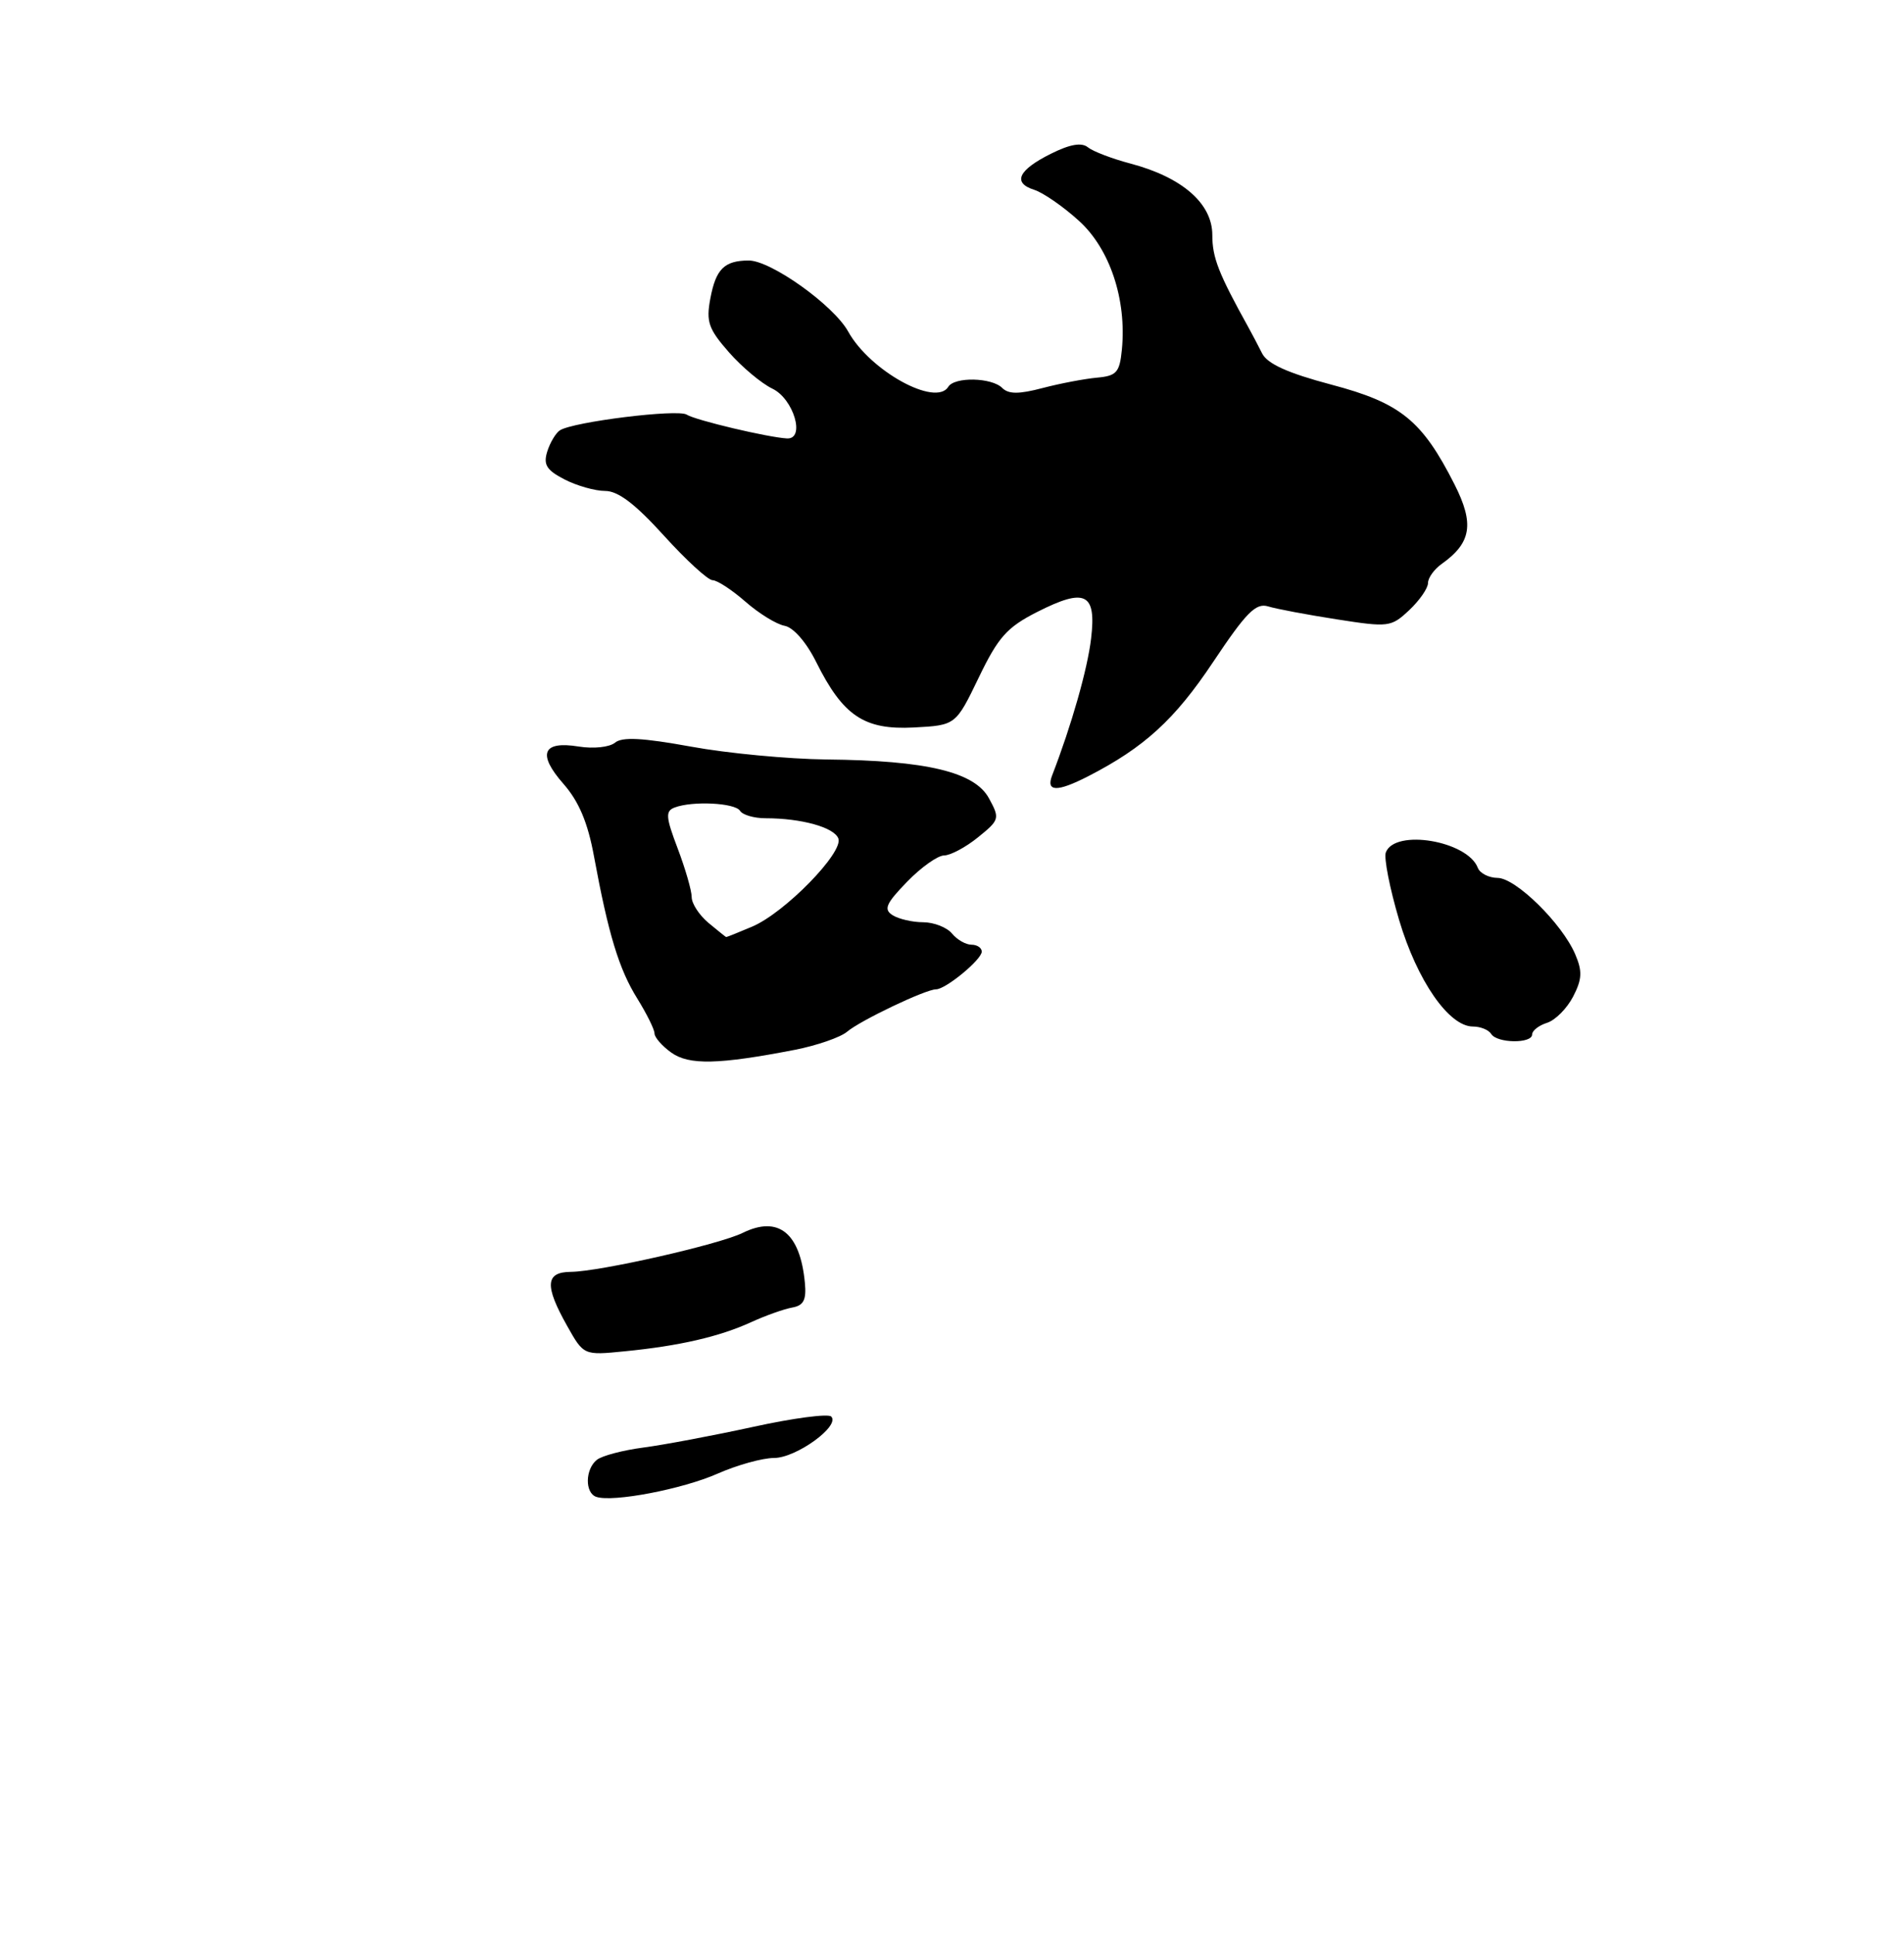 <?xml version="1.0" encoding="UTF-8" standalone="no"?>
<!DOCTYPE svg PUBLIC "-//W3C//DTD SVG 1.1//EN" "http://www.w3.org/Graphics/SVG/1.1/DTD/svg11.dtd" >
<svg xmlns="http://www.w3.org/2000/svg" xmlns:xlink="http://www.w3.org/1999/xlink" version="1.1" viewBox="0 0 256 260">
 <g >
 <path fill="currentColor"
d=" M 106.88 141.13 C 109.83 140.55 112.98 139.46 113.88 138.71 C 115.66 137.19 124.46 133.00 125.85 133.00 C 127.15 133.00 132.00 129.00 132.00 127.93 C 132.00 127.42 131.38 127.00 130.62 127.00 C 129.86 127.00 128.68 126.33 128.00 125.50 C 127.32 124.67 125.57 123.99 124.13 123.98 C 122.68 123.98 120.83 123.55 120.01 123.03 C 118.78 122.25 119.11 121.48 121.96 118.54 C 123.85 116.59 126.09 115.00 126.95 115.00 C 127.80 114.99 129.85 113.90 131.50 112.56 C 134.40 110.22 134.45 110.03 132.97 107.32 C 131.05 103.78 124.59 102.23 111.14 102.10 C 106.00 102.04 97.79 101.27 92.90 100.37 C 86.41 99.19 83.65 99.04 82.69 99.84 C 81.95 100.45 79.81 100.68 77.81 100.36 C 72.94 99.57 72.21 101.34 75.76 105.38 C 77.83 107.74 79.03 110.57 79.86 115.10 C 81.80 125.61 83.23 130.30 85.68 134.23 C 86.95 136.28 88.00 138.39 88.00 138.92 C 88.00 139.45 89.01 140.61 90.25 141.50 C 92.64 143.21 96.61 143.12 106.88 141.13 Z  M 206.00 139.07 C 206.00 138.55 206.90 137.85 208.01 137.50 C 209.12 137.15 210.69 135.56 211.51 133.98 C 212.72 131.64 212.77 130.57 211.80 128.30 C 210.03 124.15 203.81 118.04 201.36 118.02 C 200.18 118.01 198.98 117.40 198.70 116.67 C 197.31 113.03 187.55 111.39 186.33 114.59 C 186.05 115.32 186.85 119.40 188.11 123.66 C 190.54 131.83 194.81 138.00 198.04 138.00 C 199.06 138.00 200.16 138.45 200.50 139.00 C 201.28 140.26 206.00 140.32 206.00 139.07 Z  M 146.30 104.36 C 153.84 100.49 157.95 96.74 163.10 89.01 C 167.55 82.34 168.85 81.02 170.50 81.52 C 171.60 81.86 175.75 82.64 179.73 83.26 C 186.71 84.35 187.04 84.31 189.48 82.02 C 190.86 80.72 192.00 79.08 192.00 78.38 C 192.00 77.68 192.83 76.53 193.84 75.81 C 197.84 72.97 198.25 70.42 195.56 65.11 C 191.20 56.51 188.32 54.17 179.01 51.71 C 173.13 50.15 170.40 48.91 169.69 47.50 C 169.14 46.40 168.31 44.83 167.85 44.00 C 163.82 36.73 163.00 34.63 163.00 31.59 C 163.00 27.36 158.95 23.83 152.00 21.99 C 149.53 21.34 146.95 20.35 146.28 19.81 C 145.44 19.12 143.89 19.38 141.34 20.65 C 136.90 22.85 136.09 24.58 139.06 25.52 C 140.25 25.90 142.95 27.76 145.05 29.67 C 149.22 33.43 151.50 40.26 150.84 47.00 C 150.54 50.07 150.13 50.53 147.50 50.77 C 145.85 50.92 142.56 51.54 140.20 52.16 C 136.98 53.01 135.60 53.00 134.75 52.15 C 133.34 50.74 128.34 50.63 127.50 52.00 C 125.81 54.73 116.96 49.85 114.04 44.57 C 112.08 41.03 103.62 34.99 100.64 35.02 C 97.38 35.04 96.25 36.17 95.51 40.12 C 94.92 43.26 95.25 44.21 98.01 47.36 C 99.76 49.35 102.39 51.55 103.85 52.25 C 106.71 53.62 108.32 59.06 105.82 58.94 C 103.30 58.81 93.49 56.49 92.33 55.74 C 91.13 54.96 77.07 56.70 75.28 57.85 C 74.73 58.21 73.96 59.49 73.58 60.70 C 73.03 62.47 73.48 63.20 75.90 64.45 C 77.55 65.30 80.01 66.00 81.37 66.00 C 83.11 66.00 85.42 67.76 89.26 72.00 C 92.25 75.30 95.20 78.00 95.81 78.00 C 96.43 78.00 98.41 79.30 100.22 80.88 C 102.02 82.46 104.40 83.93 105.50 84.13 C 106.68 84.35 108.42 86.34 109.74 89.00 C 113.35 96.24 116.19 98.15 122.86 97.80 C 128.50 97.50 128.50 97.50 131.59 91.10 C 134.21 85.66 135.38 84.34 139.43 82.28 C 145.93 78.98 147.43 79.72 146.70 85.85 C 146.22 89.95 144.06 97.53 141.46 104.25 C 140.61 106.46 142.13 106.50 146.30 104.36 Z  M 80.18 201.23 C 78.62 200.71 78.67 197.51 80.25 196.25 C 80.94 195.70 83.75 194.96 86.50 194.60 C 89.25 194.24 95.89 192.99 101.26 191.82 C 106.62 190.64 111.35 190.02 111.76 190.43 C 113.01 191.68 107.06 196.00 104.07 196.00 C 102.52 196.00 99.11 196.95 96.50 198.10 C 91.78 200.19 82.43 201.98 80.18 201.23 Z  M 76.24 178.22 C 73.20 172.81 73.33 171.01 76.75 170.98 C 80.61 170.95 96.67 167.31 99.86 165.74 C 104.66 163.38 107.59 165.74 108.22 172.46 C 108.44 174.76 108.05 175.51 106.50 175.78 C 105.40 175.98 102.92 176.86 101.00 177.74 C 96.75 179.69 91.33 180.94 83.99 181.66 C 78.48 182.21 78.48 182.21 76.24 178.22 Z  M 95.25 124.06 C 94.01 123.02 93.00 121.47 93.00 120.60 C 93.00 119.73 92.15 116.79 91.12 114.07 C 89.51 109.83 89.45 109.04 90.70 108.56 C 93.10 107.64 98.84 107.93 99.50 109.00 C 99.84 109.55 101.39 110.00 102.93 110.00 C 107.75 110.00 112.15 111.22 112.72 112.72 C 113.44 114.60 105.50 122.72 101.13 124.57 C 99.27 125.36 97.70 125.99 97.63 125.97 C 97.56 125.95 96.49 125.09 95.25 124.06 Z "/>
</g>
</svg>